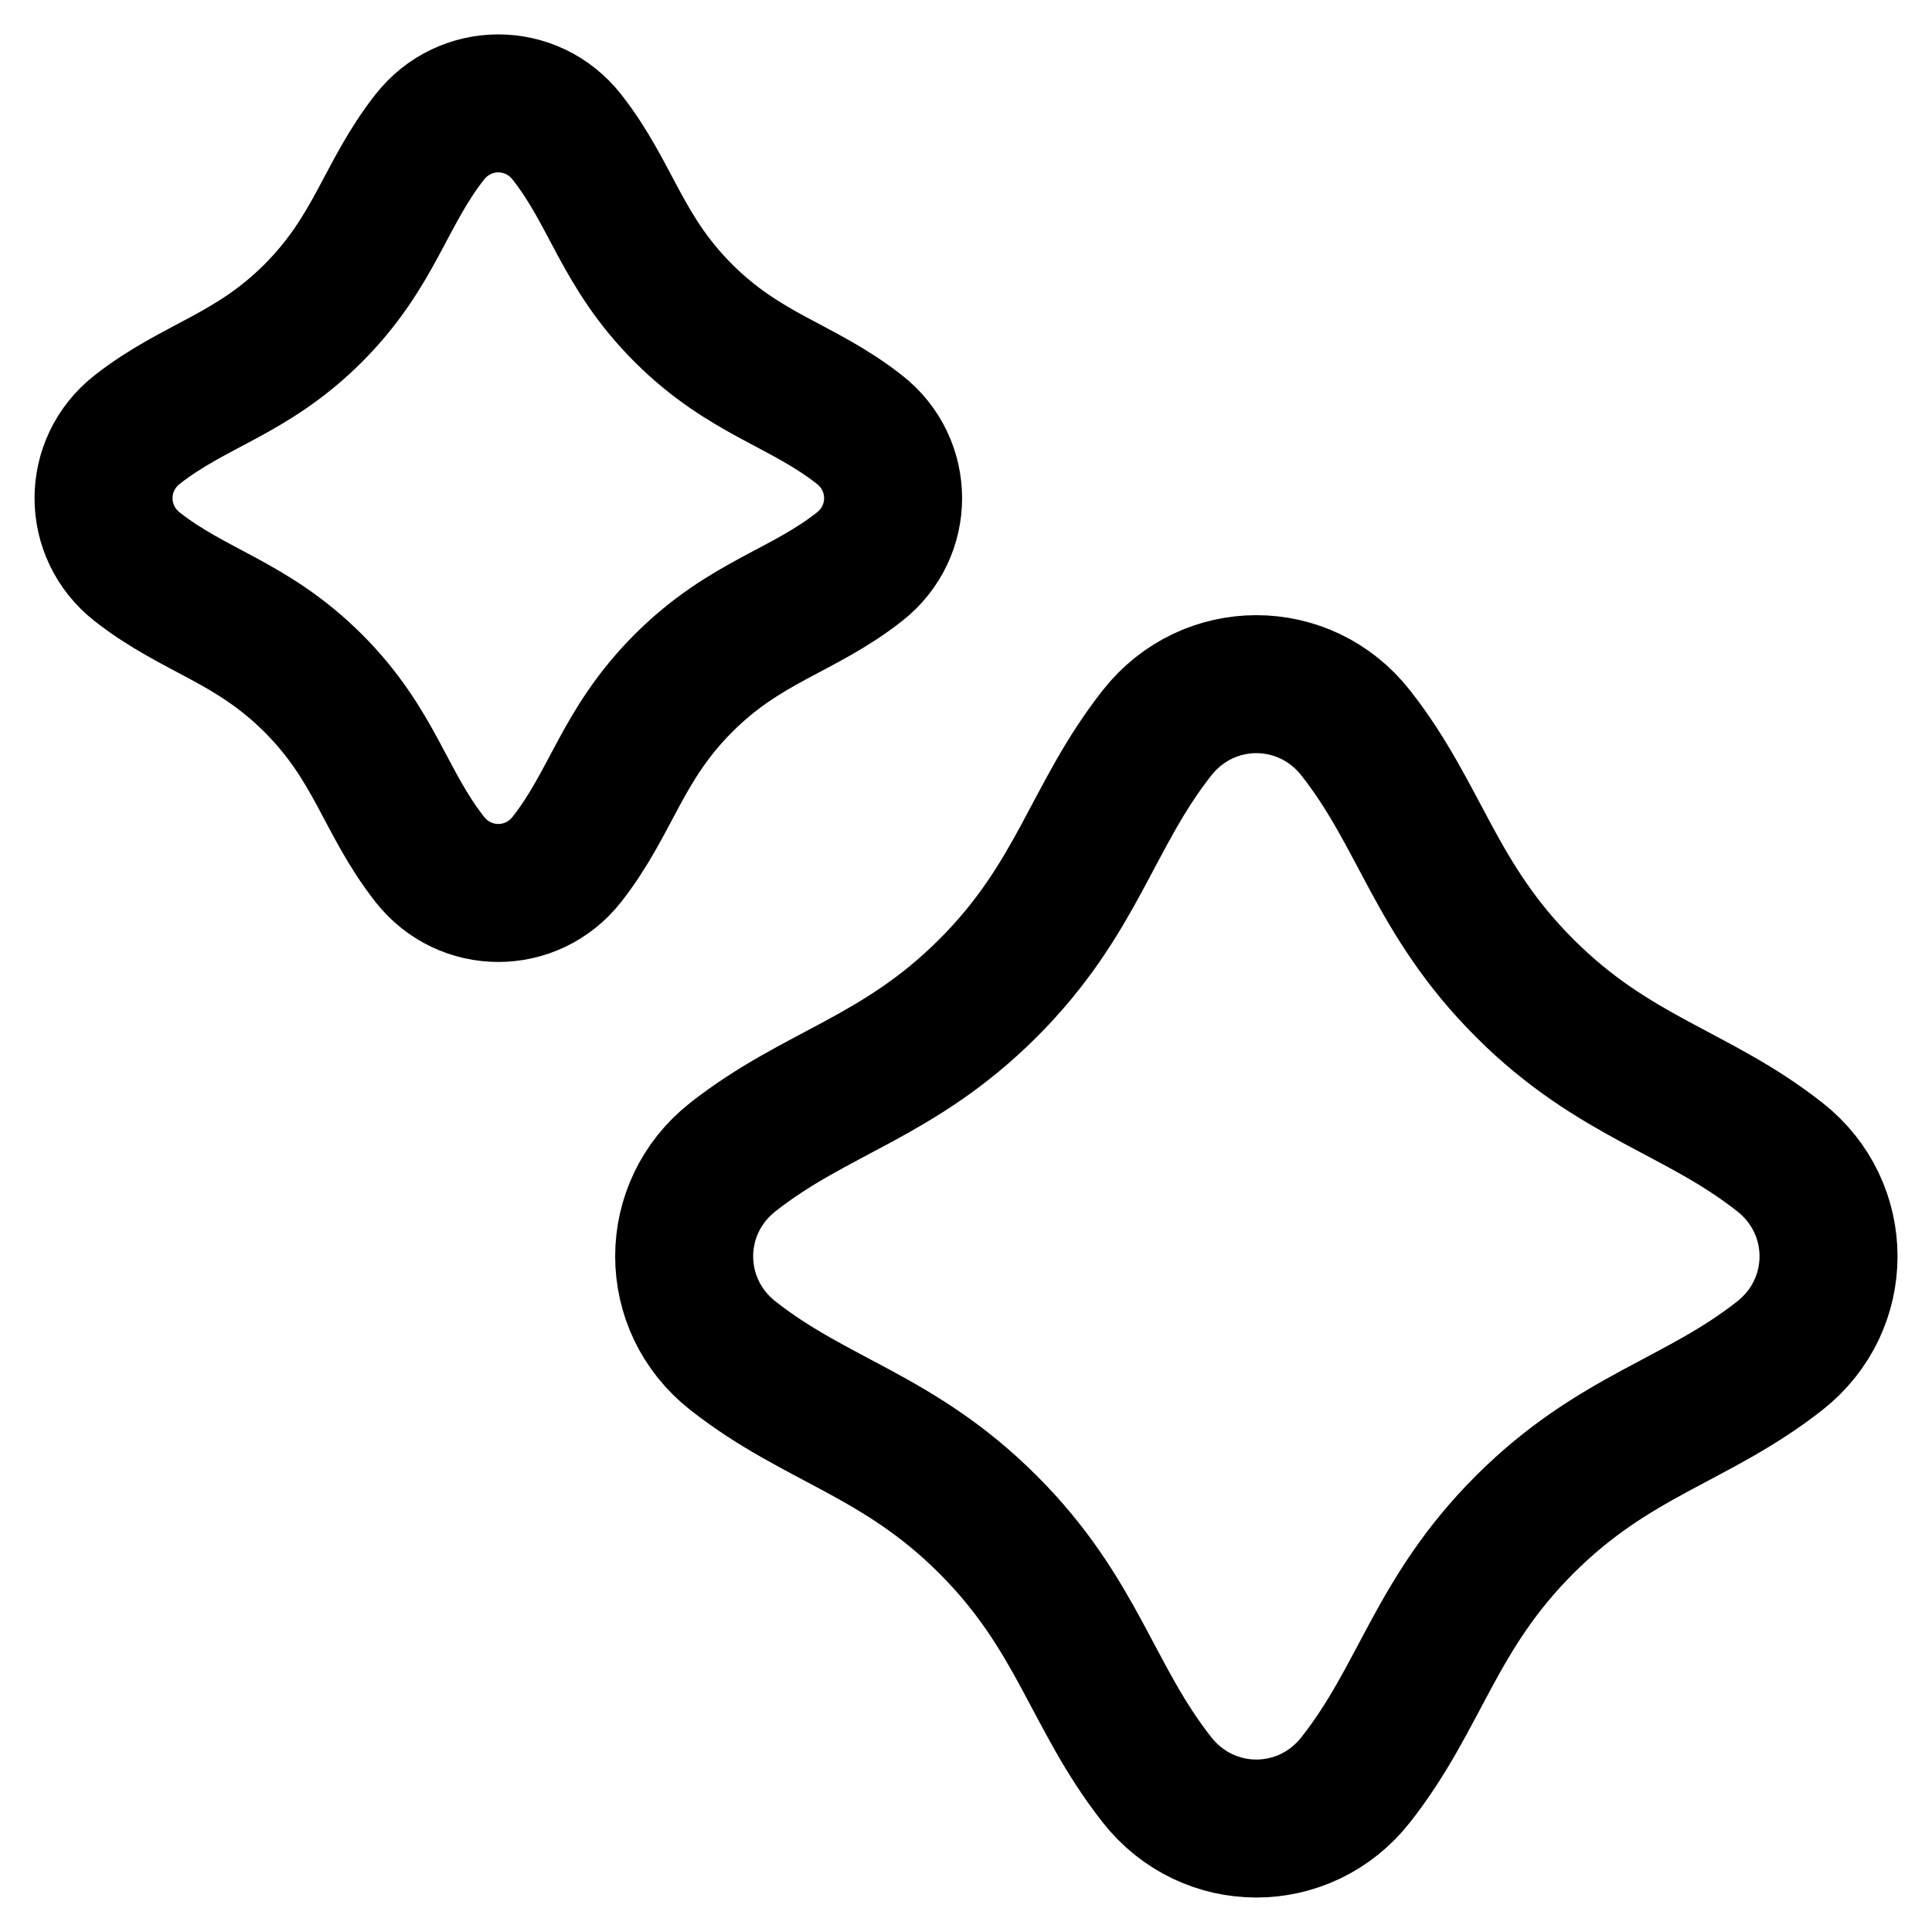<svg xmlns="http://www.w3.org/2000/svg" fill="none" viewBox="0 0 14 14"><path stroke="currentColor" stroke-linecap="round" stroke-linejoin="round" d="M4.952 2.269c-0.449 -0.449 -0.518 -0.861 -0.844 -1.276 -0.255 -0.325 -0.739 -0.325 -0.994 0 -0.326 0.415 -0.396 0.827 -0.844 1.276 -0.449 0.449 -0.861 0.518 -1.276 0.844 -0.325 0.255 -0.325 0.739 0 0.994 0.415 0.326 0.827 0.396 1.276 0.844 0.449 0.449 0.518 0.861 0.844 1.276 0.255 0.325 0.739 0.325 0.994 0 0.326 -0.415 0.396 -0.827 0.844 -1.276 0.449 -0.449 0.861 -0.518 1.276 -0.844 0.325 -0.255 0.325 -0.739 0 -0.994 -0.415 -0.326 -0.827 -0.396 -1.276 -0.844Z" stroke-width="1"/><path stroke="currentColor" stroke-linecap="round" stroke-linejoin="round" d="M11.048 7.16c-0.651 -0.651 -0.751 -1.247 -1.224 -1.849 -0.37 -0.471 -1.07 -0.471 -1.44 0 -0.473 0.601 -0.573 1.198 -1.224 1.849 -0.651 0.651 -1.247 0.751 -1.849 1.224 -0.471 0.37 -0.471 1.07 0 1.44 0.601 0.473 1.198 0.573 1.849 1.224 0.651 0.651 0.751 1.248 1.224 1.849 0.37 0.471 1.07 0.471 1.44 0 0.473 -0.601 0.573 -1.198 1.224 -1.849 0.651 -0.651 1.248 -0.751 1.849 -1.224 0.471 -0.37 0.471 -1.07 0 -1.44 -0.601 -0.473 -1.198 -0.573 -1.849 -1.224Z" stroke-width="1"/></svg>